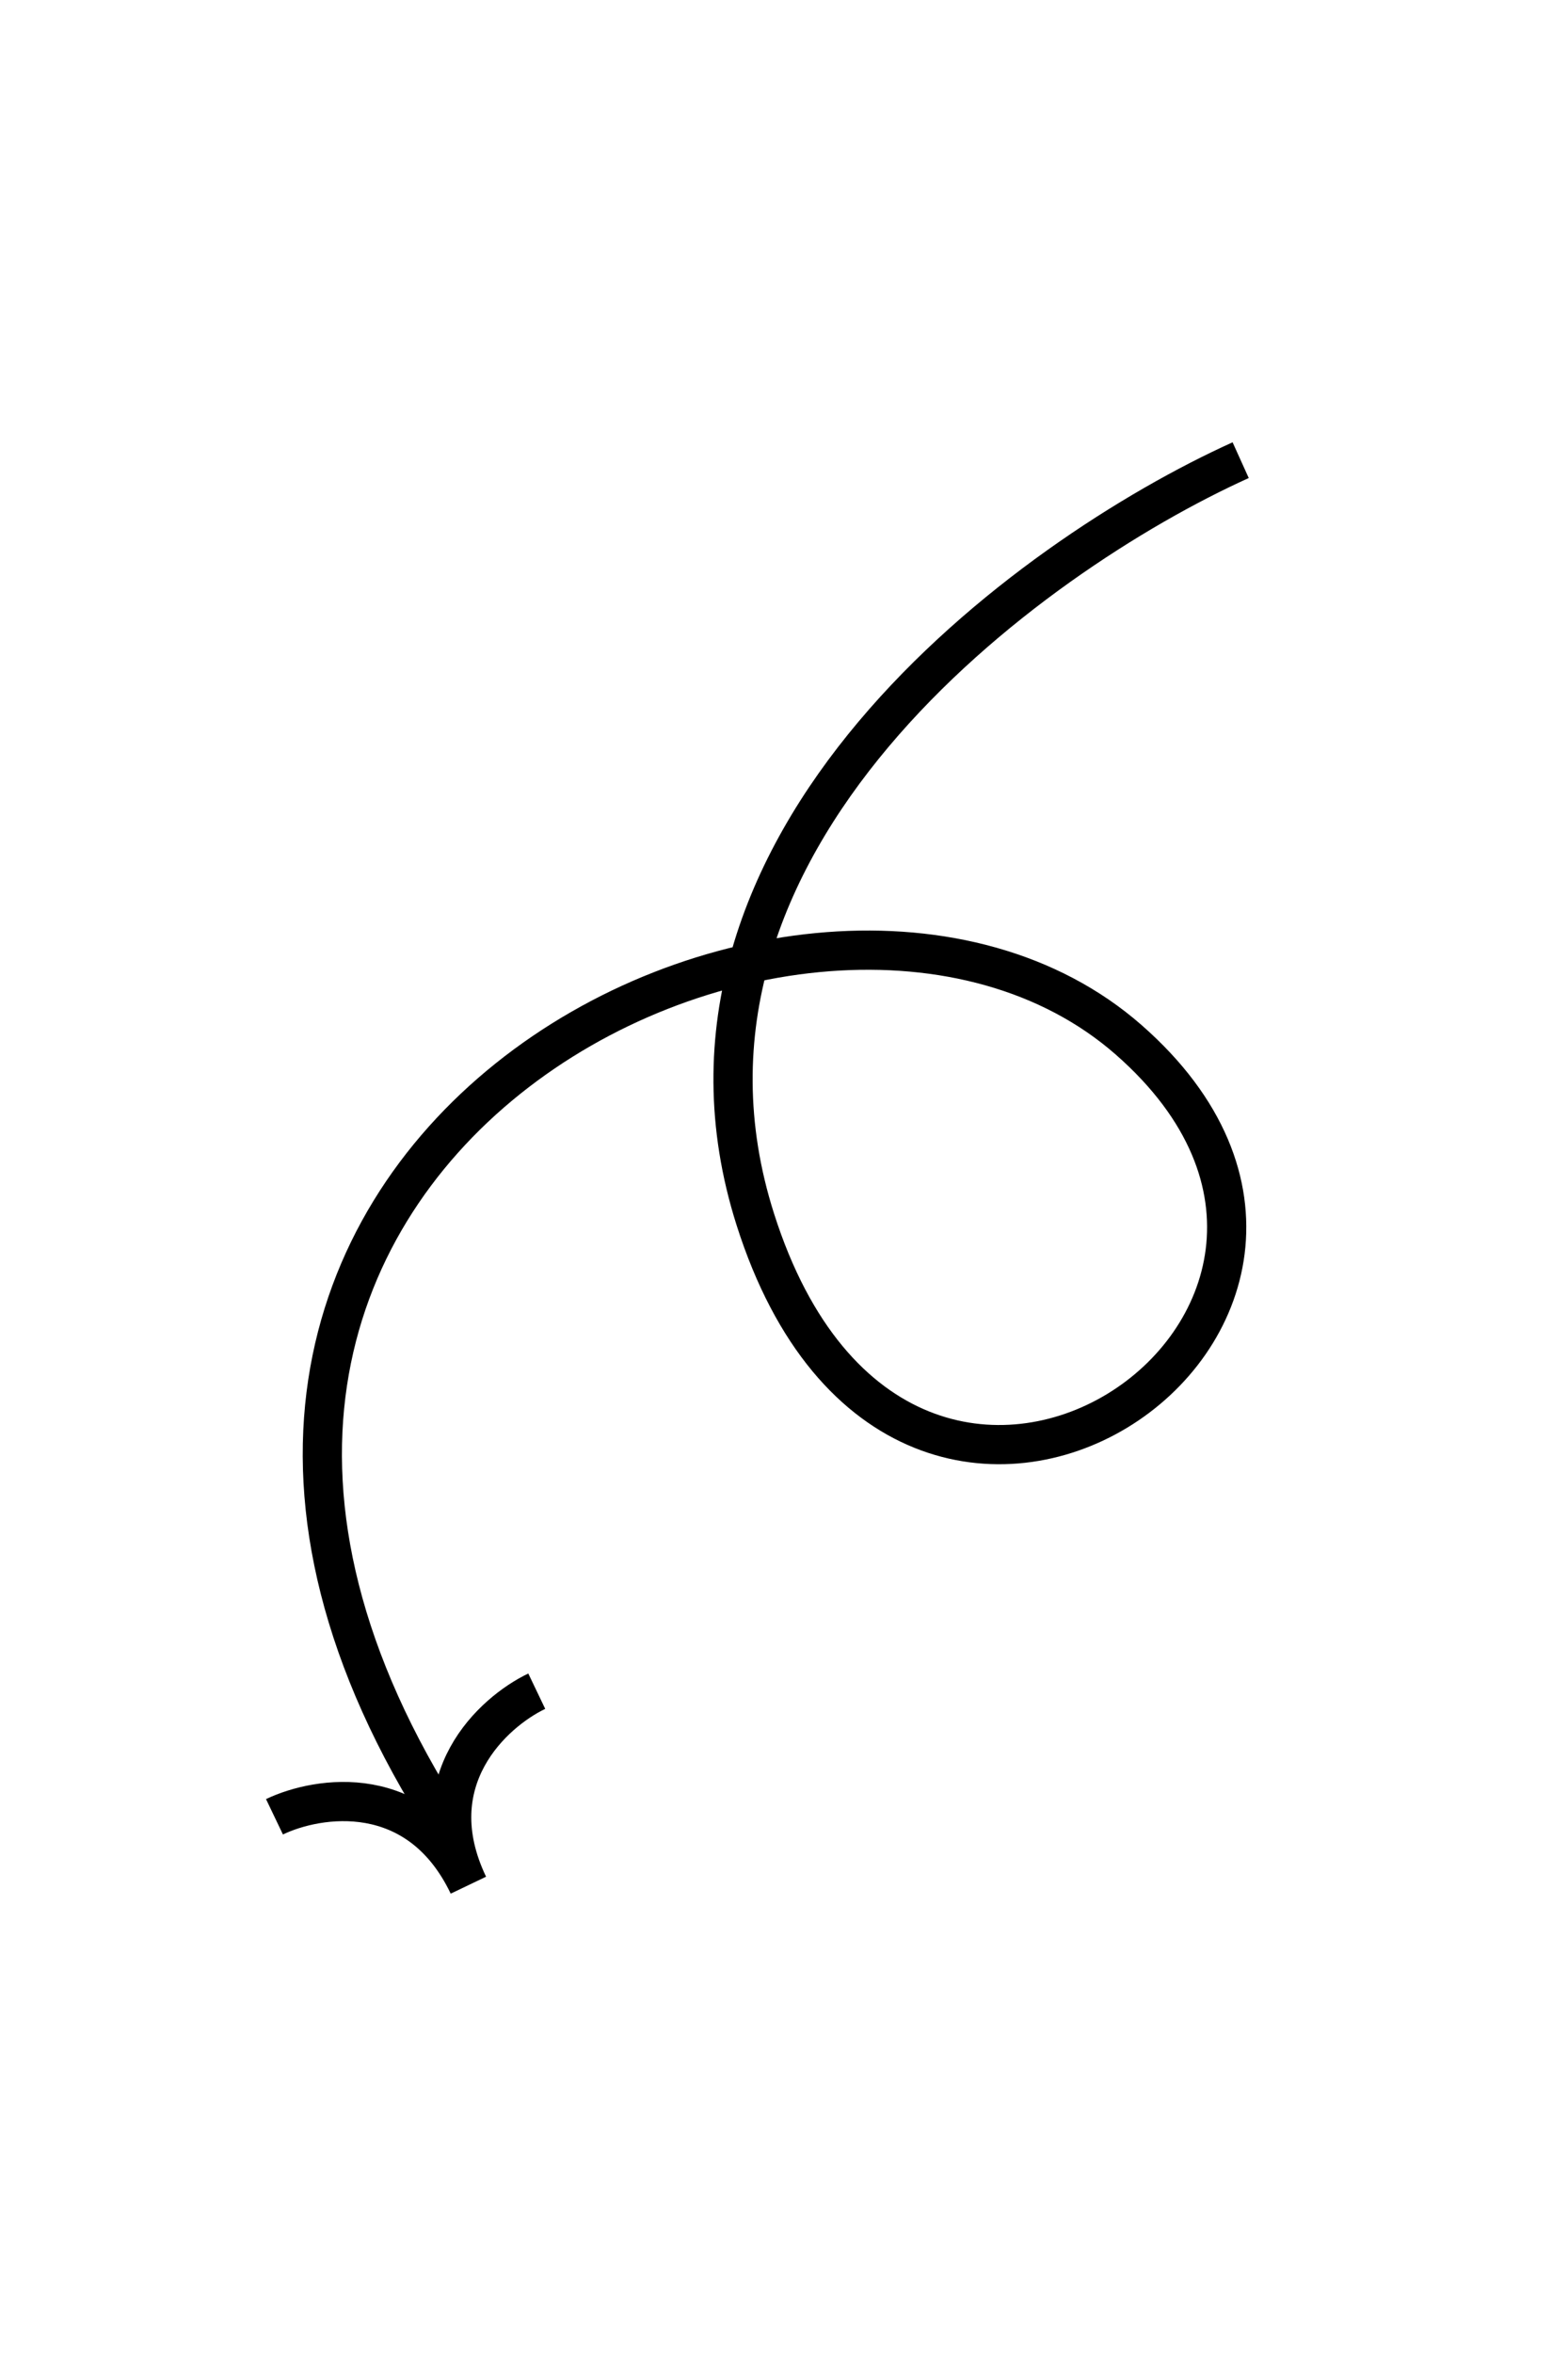 <svg xmlns="http://www.w3.org/2000/svg" xmlns:xlink="http://www.w3.org/1999/xlink" viewBox="0 0 120 120" width="120" height="120" style="width: 80px; height: 100%; transform: translate3d(0px, 0px, 0px);" preserveAspectRatio="xMidYMid meet"><defs><clipPath id="__lottie_element_403"><rect width="120" height="120" x="0" y="0"></rect></clipPath></defs><g clip-path="url(#__lottie_element_403)"><g style="display: block;" transform="matrix(-1,0,0,-1,557.5,121.5)" opacity="1"><g opacity="1" transform="matrix(1,0,0,1,526.458,14.707)"><path stroke-linecap="butt" stroke-linejoin="miter" fill-opacity="0" stroke-miterlimit="4" stroke="#000" stroke-opacity="1" stroke-width="3" d=" M-10.036,7.42 C-6.69,5.819 -0.961,0.609 -4.804,-7.42 C-0.961,0.609 6.691,-0.587 10.036,-2.188"></path></g></g><g style="display: block;" transform="matrix(-1,0,0,-1,557.5,121.5)" opacity="1"><g opacity="1" transform="matrix(1,0,0,1,501.521,64.073)"><path stroke-linecap="butt" stroke-linejoin="miter" fill-opacity="0" stroke-miterlimit="4" stroke="#000" stroke-opacity="1" stroke-width="3" d=" M-38.97,52.225 C-22.761,44.894 7.36,23.013 -1.828,-5.862 C-13.313,-41.954 -54.654,-13.388 -30.402,7.879 C-6.151,29.145 54.654,-1.273 21.785,-52.225"></path></g></g></g></svg>